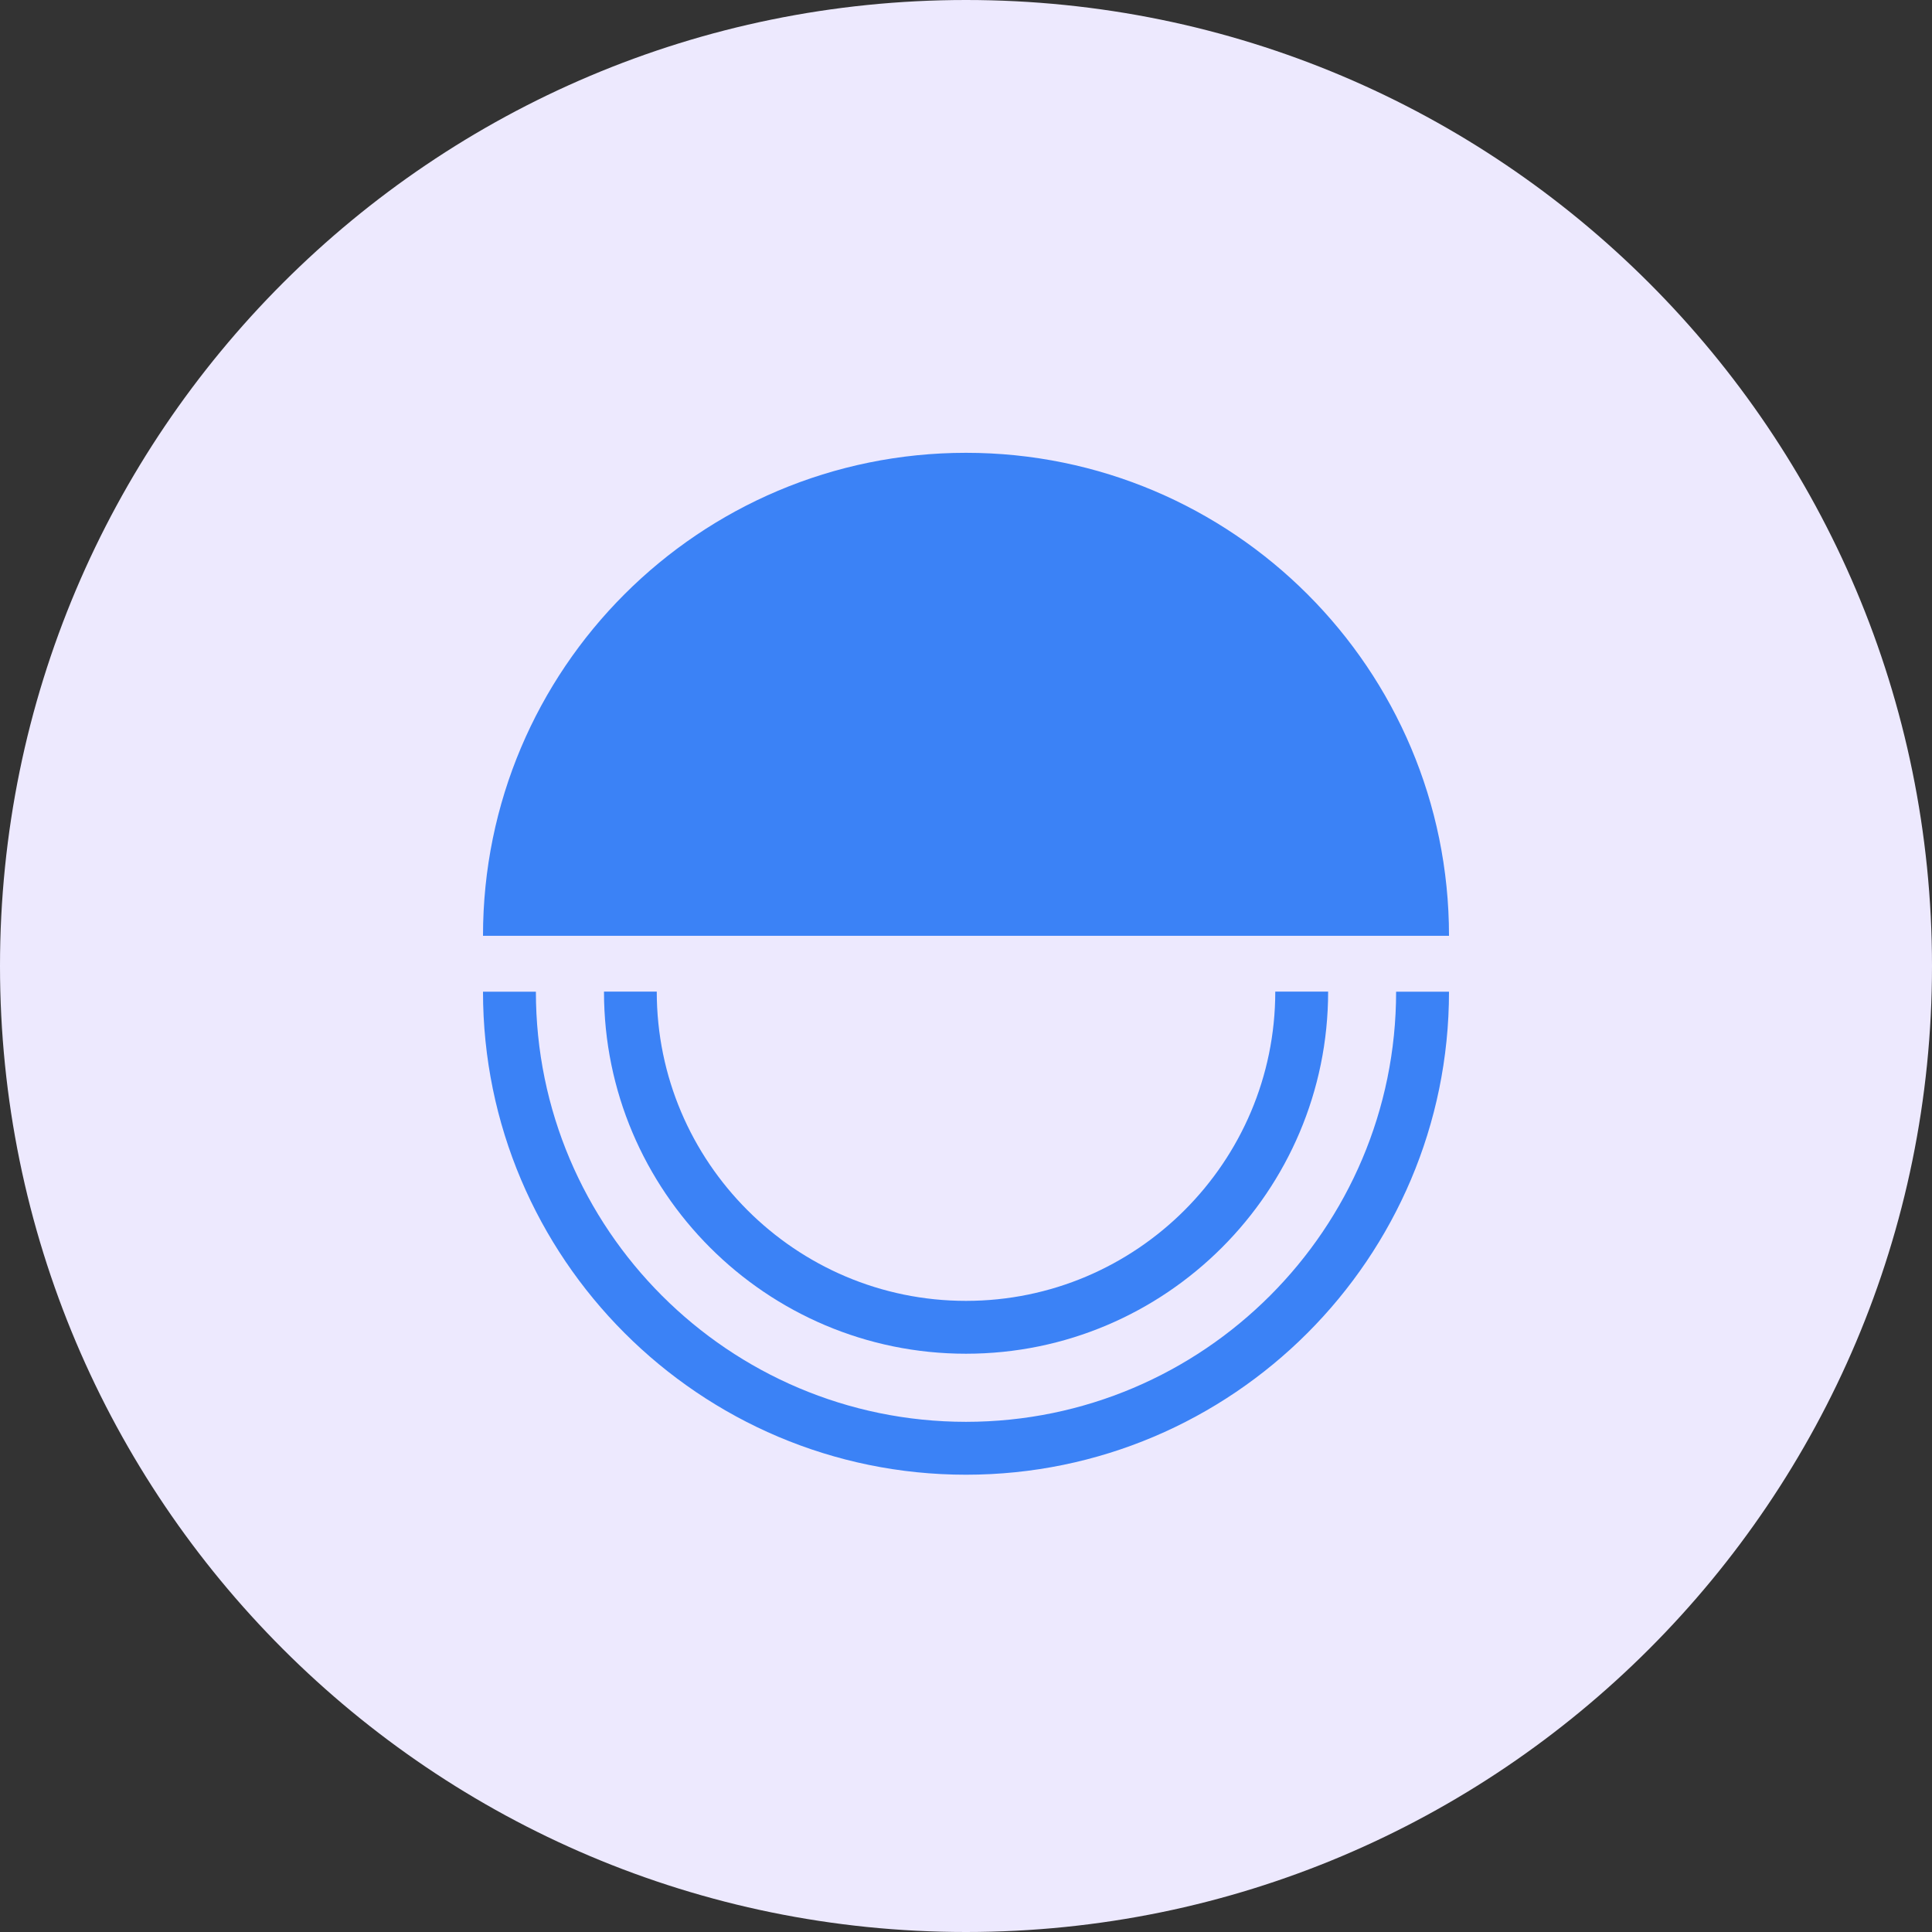 <svg width="64" height="64" viewBox="0 0 64 64" fill="none" xmlns="http://www.w3.org/2000/svg">
<rect x="0" y="0" width="64" height="64" fill="#333333" stroke="none"/>
<g clip-path="url(#clip0_1817_19447)">
<path d="M32 64C49.673 64 64 49.673 64 32C64 14.327 49.673 0 32 0C14.327 0 0 14.327 0 32C0 49.673 14.327 64 32 64Z" fill="#EDE9FE"/>
<path d="M32 15C23.163 15 16 22.163 16 31H48C48 22.163 40.834 15 32 15Z" fill="#3b82f6"/>
<path d="M46.248 32.852C46.248 40.71 39.855 47.1 32 47.1C24.142 47.1 17.752 40.707 17.752 32.852H16C16 41.674 23.177 48.852 32 48.852C40.823 48.852 48 41.674 48 32.852H46.248Z" fill="#3b82f6"/>
<path d="M32 44.844C38.614 44.844 43.996 39.463 43.996 32.849H42.245C42.245 38.498 37.647 43.093 32 43.093C26.351 43.093 21.756 38.495 21.756 32.849H20.008C20.005 39.466 25.386 44.844 32 44.844Z" fill="#3b82f6"/>
</g>
<defs>
<clipPath id="clip0_1817_19447">
<rect width="64" height="64" fill="white"/>
</clipPath>
</defs>
</svg>
